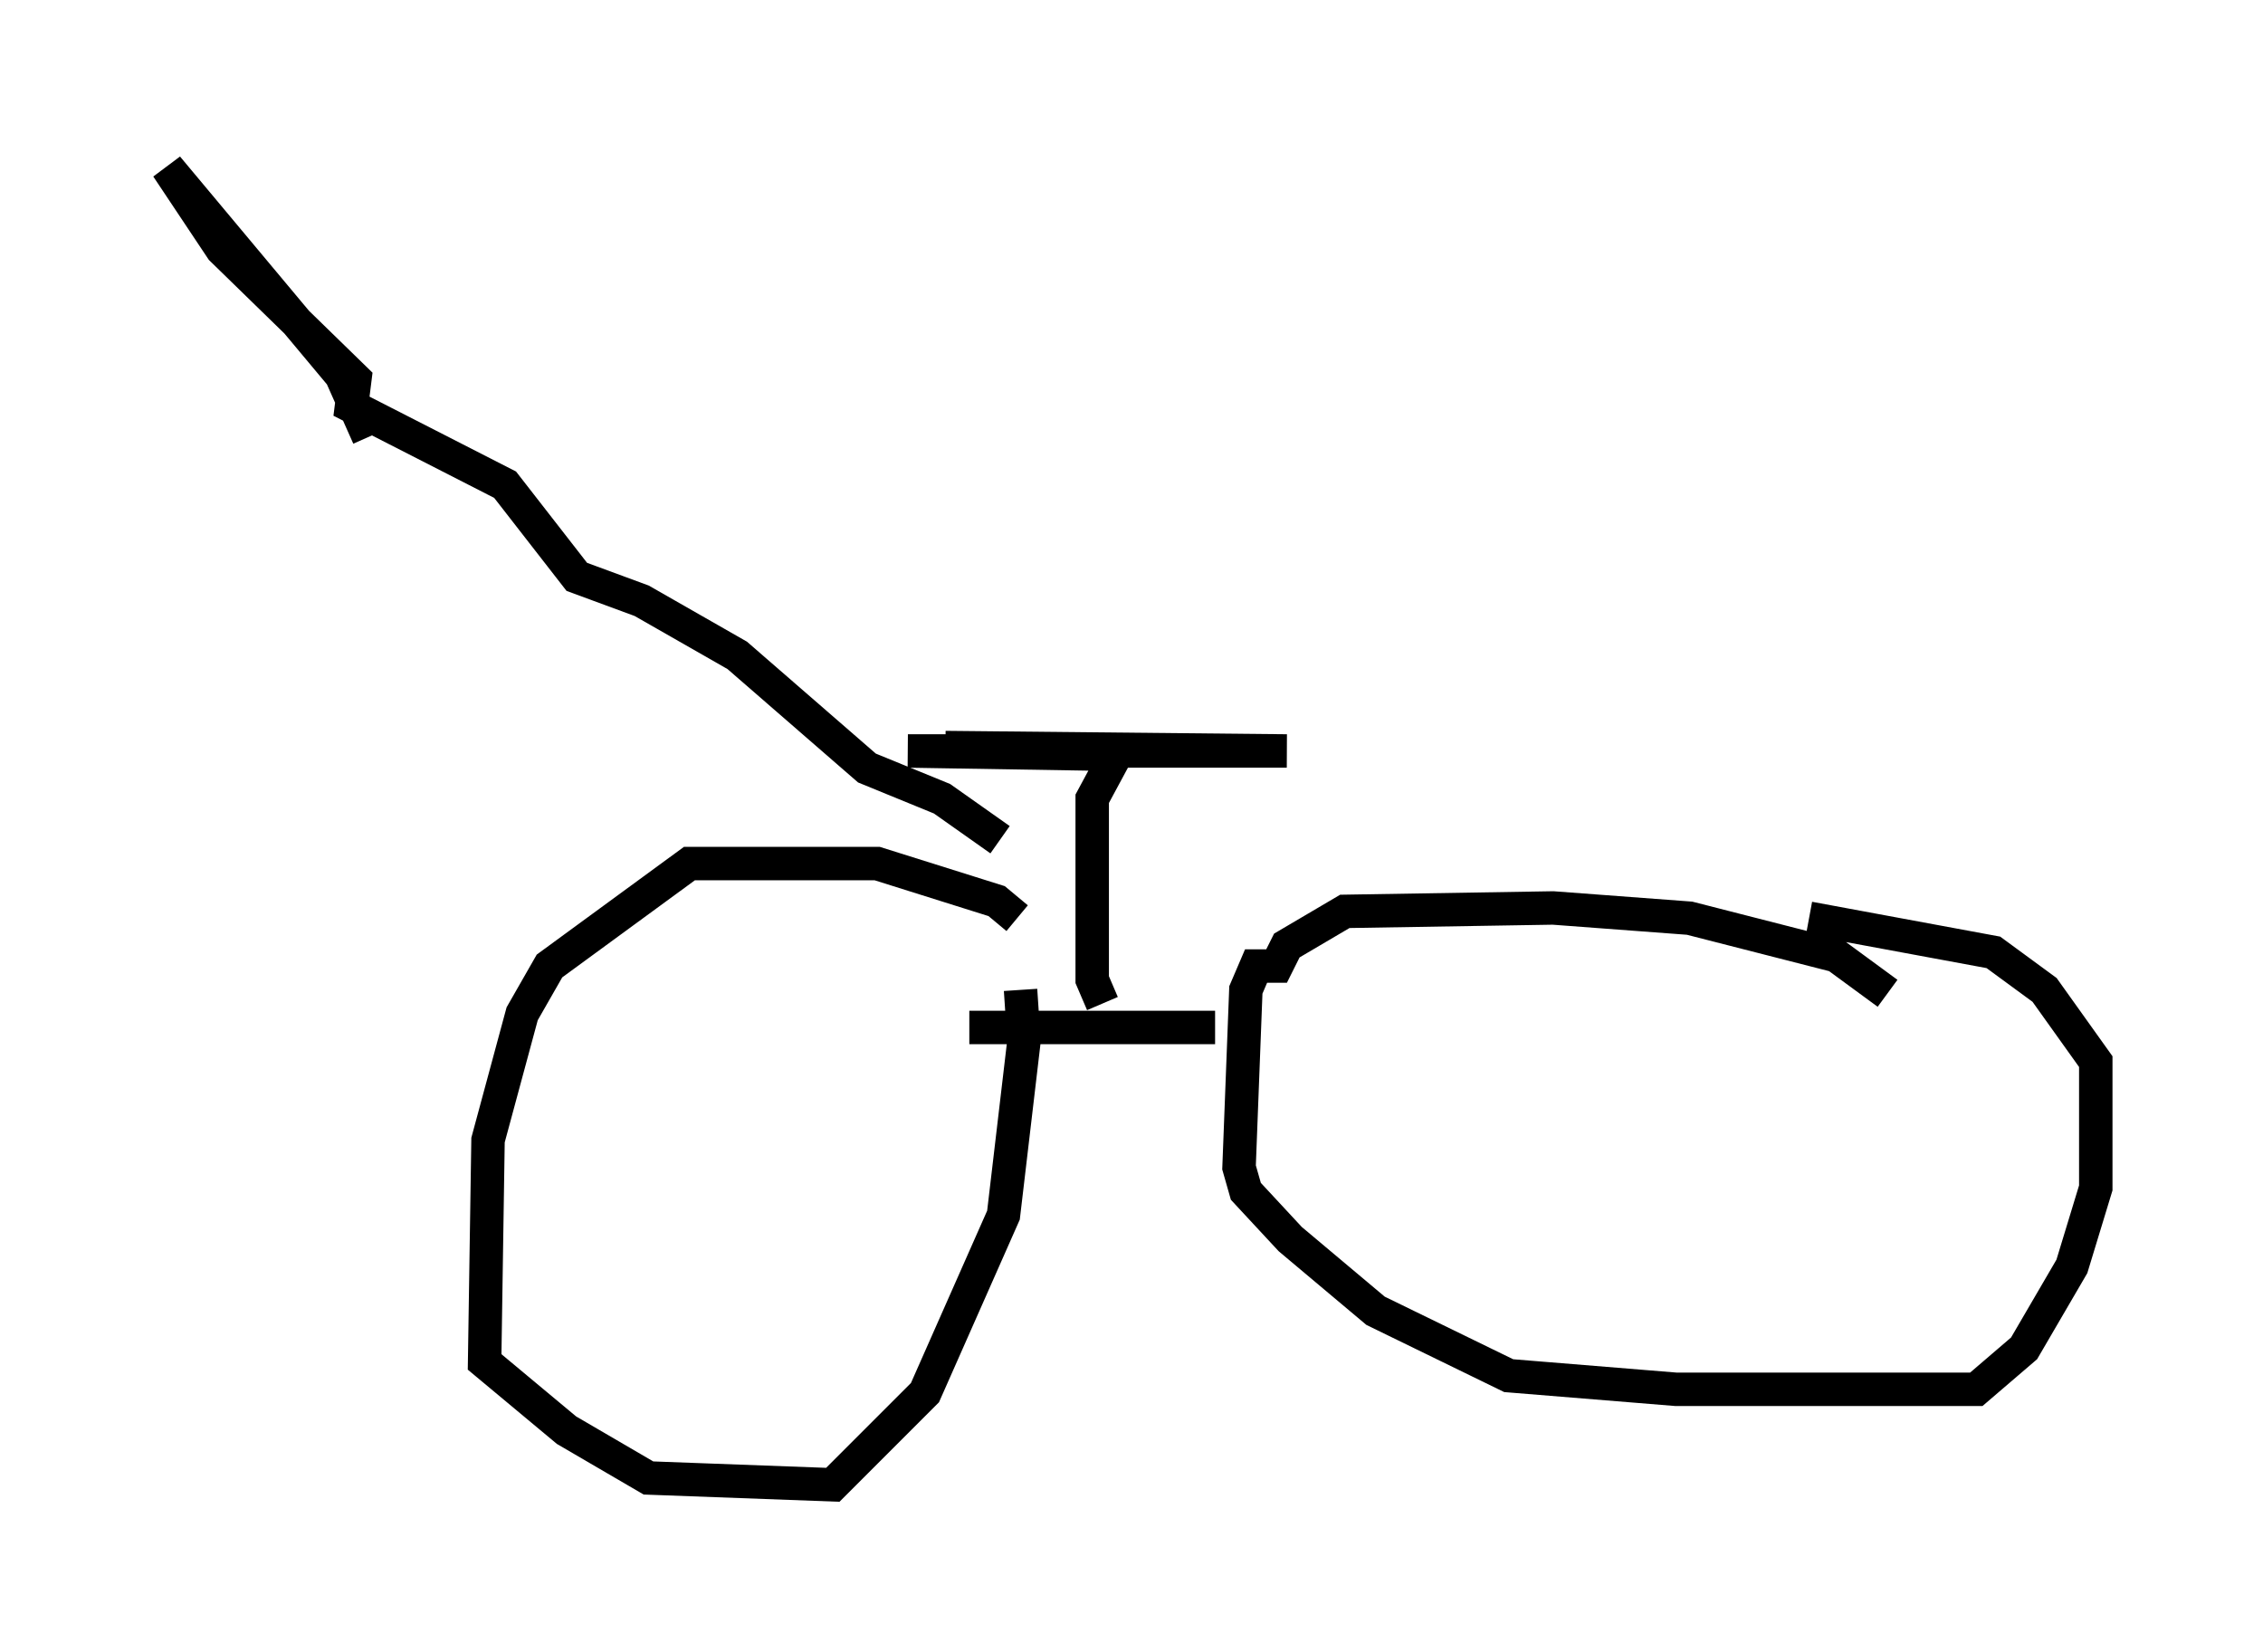 <?xml version="1.0" encoding="utf-8" ?>
<svg baseProfile="full" height="49.405" version="1.1" width="67.678" xmlns="http://www.w3.org/2000/svg" xmlns:ev="http://www.w3.org/2001/xml-events" xmlns:xlink="http://www.w3.org/1999/xlink"><defs /><rect fill="white" height="49.405" width="67.678" x="0" y="0" /><path d="M31.644, 29.807 m-1.225, -2.348 l-0.613, -0.51 -3.573, -1.123 l-5.615, 0.0 -4.185, 3.063 l-0.817, 1.429 -1.021, 3.777 l-0.102, 6.635 2.45, 2.042 l2.45, 1.429 5.513, 0.204 l2.756, -2.756 2.348, -5.308 l0.613, -5.206 -0.102, -1.531 m25.929, 0.102 l-1.531, -1.123 -4.39, -1.123 l-4.083, -0.306 -6.227, 0.102 l-1.735, 1.021 -0.306, 0.613 l-0.613, 0.0 -0.306, 0.715 l-0.204, 5.308 0.204, 0.715 l1.327, 1.429 2.552, 2.144 l3.981, 1.94 5.002, 0.408 l8.983, 0.0 1.429, -1.225 l1.429, -2.45 0.715, -2.348 l0.0, -3.777 -1.531, -2.144 l-1.531, -1.123 -5.513, -1.021 m-17.763, 3.267 l-7.35, 0.0 m3.981, -0.715 l-0.306, -0.715 0.0, -5.41 l0.715, -1.327 -6.227, -0.102 l11.331, 0.0 -10.208, -0.102 m1.633, 2.756 l-1.735, -1.225 -2.246, -0.919 l-3.879, -3.369 -2.858, -1.633 l-1.94, -0.715 -2.144, -2.756 l-4.594, -2.348 0.102, -0.817 l-3.981, -3.879 -1.633, -2.45 l5.206, 6.227 0.817, 1.838 " fill="none" stroke="black" stroke-width="1" /></svg>